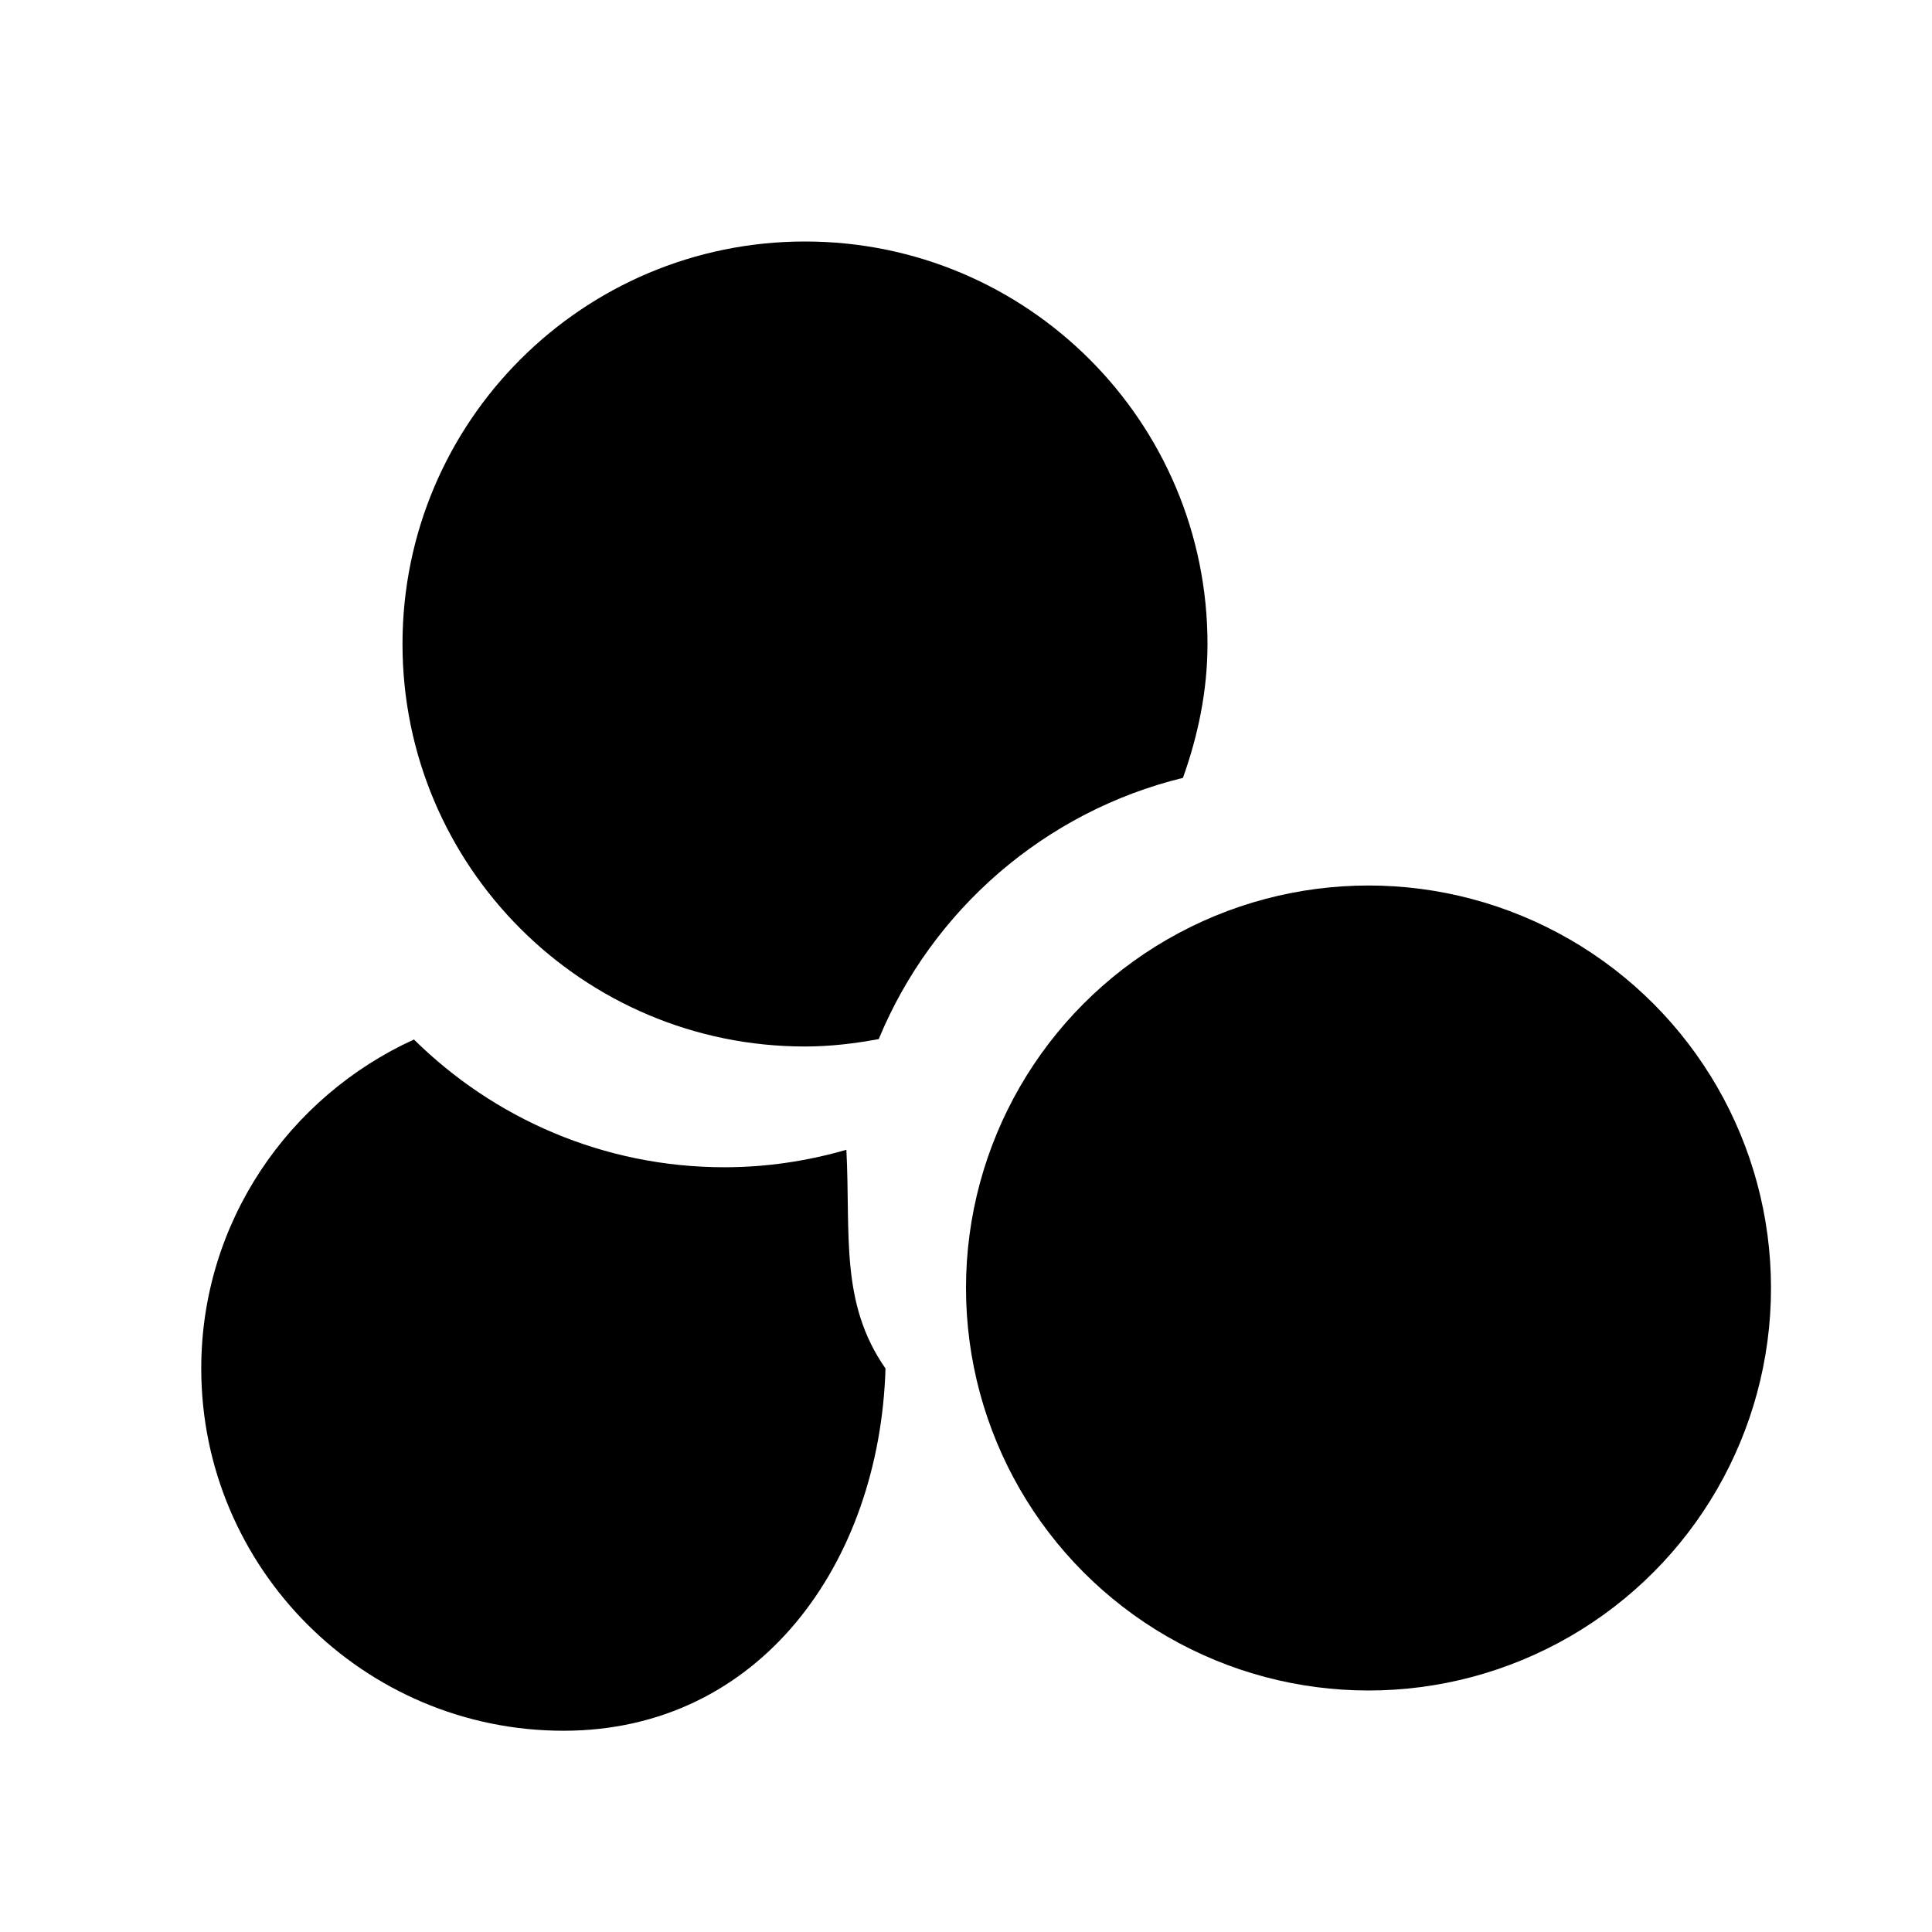 <?xml version="1.0" encoding="utf-8"?>
<!-- Generator: Adobe Illustrator 15.1.0, SVG Export Plug-In . SVG Version: 6.00 Build 0)  -->
<!DOCTYPE svg PUBLIC "-//W3C//DTD SVG 1.1//EN" "http://www.w3.org/Graphics/SVG/1.1/DTD/svg11.dtd">
<svg version="1.1" xmlns="http://www.w3.org/2000/svg" xmlns:xlink="http://www.w3.org/1999/xlink" x="0px" y="0px" width="24px"
	 height="24px" viewBox="0 0 24 24" enable-background="new 0 0 24 24" xml:space="preserve">
<g id="Layer_1">
	<g>
		<path d="M9,14.5c-1.502,0-2.865-0.607-3.858-1.587C3.587,13.623,2.5,15.183,2.5,17c0,2.481,2.019,4.5,4.5,4.5
			c2.436,0,3.927-2.081,4-4.5c-0.569-0.817-0.432-1.661-0.486-2.717C10.033,14.422,9.526,14.5,9,14.5z"/>
		<path d="M15,8c0-2.762-2.238-5-5-5C7.239,3,5,5.238,5,8s2.239,5,5,5c0.313,0,0.618-0.037,0.916-0.092
			c0.663-1.605,2.064-2.826,3.779-3.245C14.881,9.141,15,8.586,15,8z"/>
		<circle cx="17" cy="16" r="5"/>
	</g>
</g>
<g id="Layer_2">
</g>
</svg>
